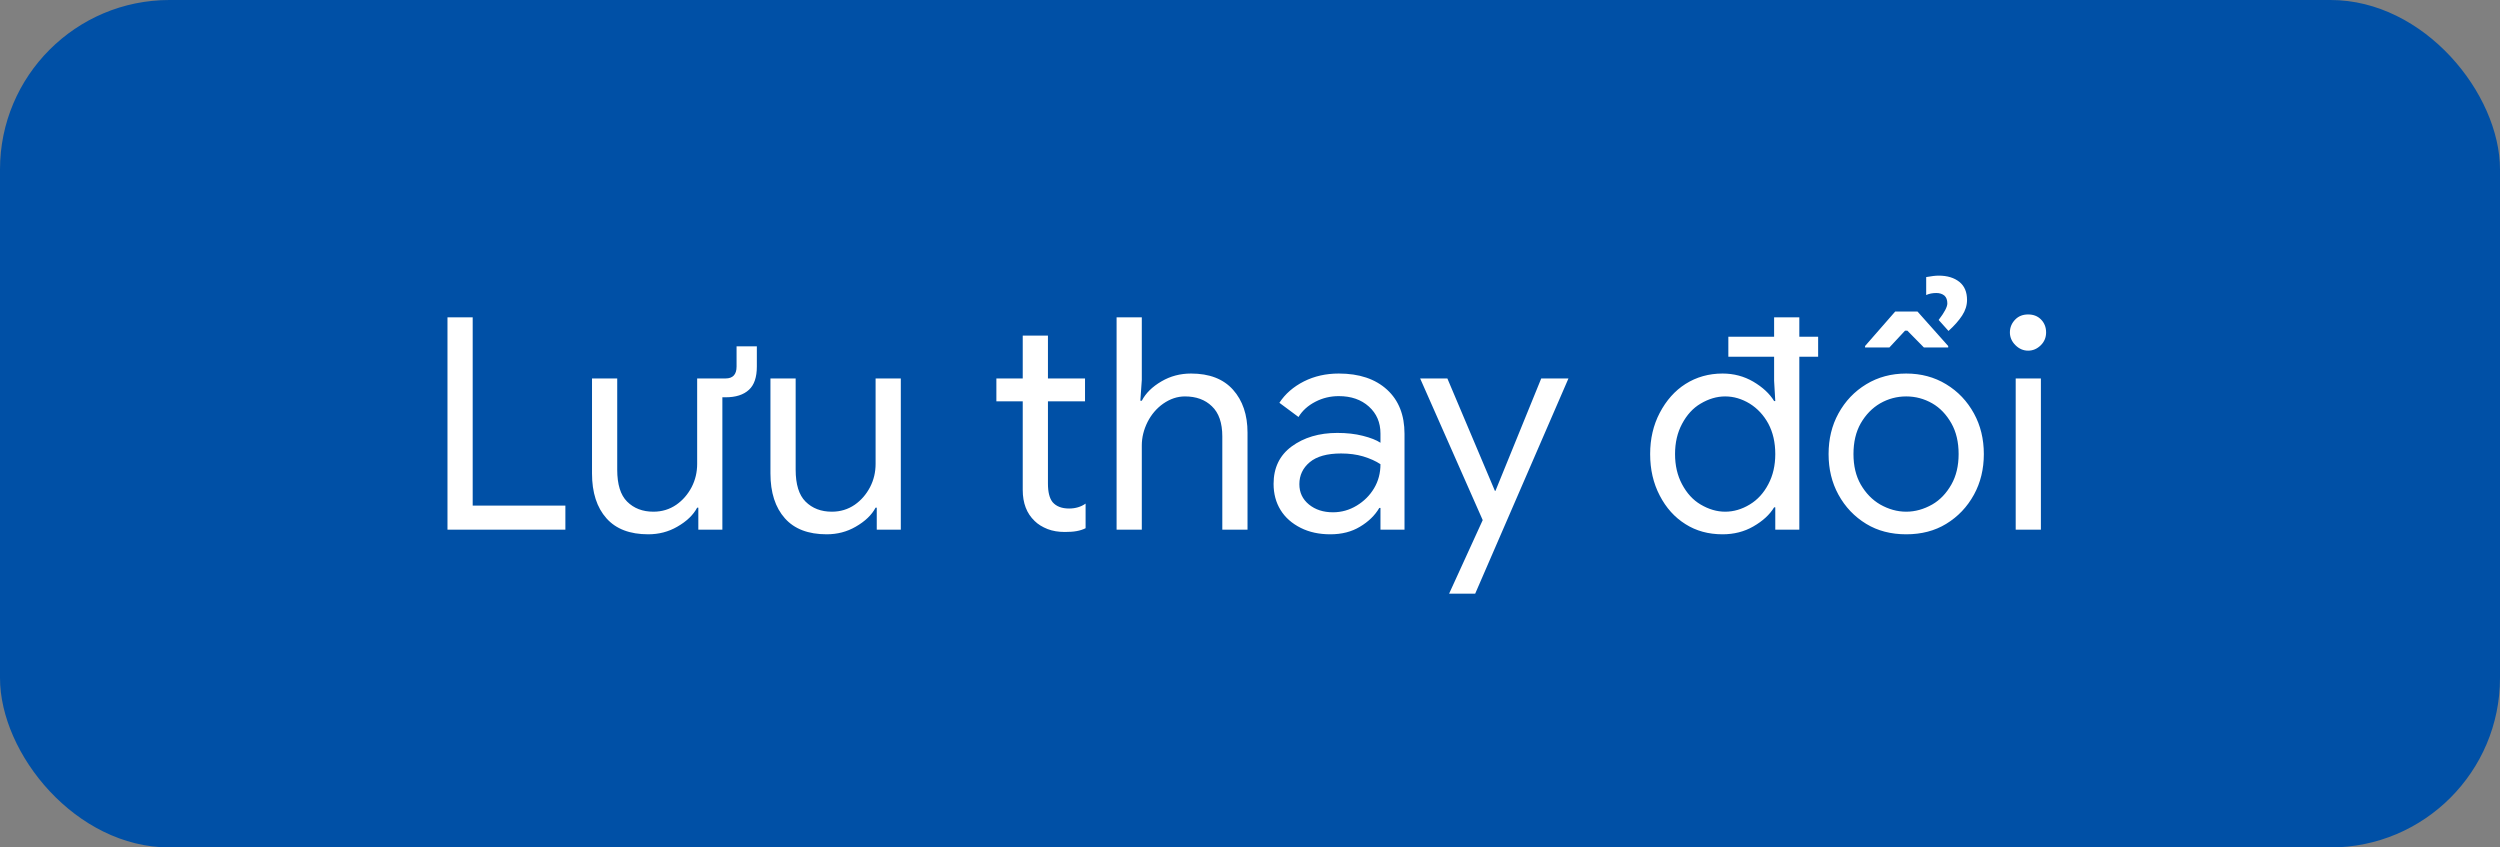<svg width="118" height="40" viewBox="0 0 118 40" fill="none" xmlns="http://www.w3.org/2000/svg">
<rect x="0" y="0" width="118" height="40" fill="#808080" stroke="none"/>
<rect width="118" height="40" rx="8" fill="#0050A6"/>
<path d="M21.121 14.979H22.311V23.865H26.686V25H21.121V14.979ZM28.627 24.467C28.171 23.956 27.943 23.25 27.943 22.348V17.863H29.133V22.17C29.133 22.863 29.288 23.364 29.598 23.674C29.917 23.993 30.331 24.152 30.842 24.152C31.243 24.152 31.603 24.043 31.922 23.824C32.223 23.615 32.464 23.337 32.647 22.99C32.82 22.653 32.906 22.288 32.906 21.896V17.863H34.246C34.592 17.863 34.766 17.676 34.766 17.303V16.346H35.723V17.303C35.723 17.804 35.6 18.169 35.353 18.396C35.098 18.634 34.729 18.752 34.246 18.752H34.096V25H32.961V23.961H32.906C32.724 24.307 32.41 24.608 31.963 24.863C31.553 25.1 31.097 25.219 30.596 25.219C29.73 25.219 29.074 24.968 28.627 24.467ZM37.049 24.467C36.593 23.956 36.365 23.25 36.365 22.348V17.863H37.555V22.17C37.555 22.863 37.71 23.364 38.02 23.674C38.339 23.993 38.753 24.152 39.264 24.152C39.665 24.152 40.025 24.043 40.344 23.824C40.645 23.615 40.886 23.337 41.068 22.99C41.242 22.653 41.328 22.288 41.328 21.896V17.863H42.518V25H41.383V23.961H41.328C41.146 24.307 40.831 24.608 40.385 24.863C39.975 25.1 39.519 25.219 39.018 25.219C38.152 25.219 37.495 24.968 37.049 24.467ZM49.449 24.973C49.194 24.872 48.989 24.745 48.834 24.59C48.46 24.234 48.273 23.747 48.273 23.127V18.943H47.029V17.863H48.273V15.84H49.463V17.863H51.213V18.943H49.463V22.826C49.463 23.227 49.536 23.519 49.682 23.701C49.855 23.902 50.115 24.002 50.461 24.002C50.762 24.002 51.022 23.924 51.24 23.77V24.932C51.113 24.995 50.971 25.041 50.816 25.068C50.671 25.096 50.484 25.109 50.256 25.109C49.955 25.109 49.686 25.064 49.449 24.973ZM52.703 14.979H53.893V17.932L53.824 18.916H53.893C54.075 18.561 54.385 18.255 54.822 18C55.242 17.754 55.706 17.631 56.217 17.631C57.083 17.631 57.743 17.886 58.199 18.396C58.655 18.907 58.883 19.581 58.883 20.42V25H57.693V20.598C57.693 19.96 57.529 19.486 57.201 19.176C56.882 18.866 56.458 18.711 55.93 18.711C55.574 18.711 55.232 18.825 54.904 19.053C54.594 19.271 54.348 19.559 54.166 19.914C53.984 20.279 53.893 20.648 53.893 21.021V25H52.703V14.979ZM61.398 24.918C60.979 24.708 60.66 24.426 60.441 24.07C60.223 23.715 60.113 23.305 60.113 22.84C60.113 22.083 60.396 21.495 60.961 21.076C61.544 20.648 62.264 20.434 63.121 20.434C63.568 20.434 63.969 20.479 64.324 20.57C64.689 20.662 64.967 20.771 65.158 20.898V20.461C65.158 19.941 64.976 19.518 64.611 19.189C64.247 18.861 63.773 18.697 63.19 18.697C62.797 18.697 62.433 18.784 62.096 18.957C61.74 19.139 61.471 19.381 61.289 19.682L60.387 19.012C60.66 18.592 61.047 18.255 61.549 18C62.041 17.754 62.588 17.631 63.19 17.631C64.156 17.631 64.917 17.886 65.473 18.396C66.019 18.898 66.293 19.59 66.293 20.475V25H65.158V23.975H65.103C64.894 24.33 64.588 24.626 64.188 24.863C63.796 25.1 63.331 25.219 62.793 25.219C62.264 25.219 61.8 25.119 61.398 24.918ZM64.037 23.865C64.383 23.656 64.657 23.382 64.857 23.045C65.058 22.708 65.158 22.329 65.158 21.91C64.939 21.764 64.666 21.641 64.338 21.541C64.028 21.45 63.682 21.404 63.299 21.404C62.643 21.404 62.15 21.541 61.822 21.814C61.494 22.088 61.33 22.434 61.33 22.854C61.33 23.245 61.48 23.564 61.781 23.811C62.082 24.057 62.46 24.18 62.916 24.18C63.317 24.18 63.691 24.075 64.037 23.865ZM69.984 24.549L67.031 17.863H68.316L70.559 23.168H70.586L72.746 17.863H74.031L69.629 28.021H68.398L69.984 24.549ZM85.816 16.838H84.928V25H83.793V23.947H83.738C83.529 24.294 83.201 24.594 82.754 24.85C82.326 25.096 81.842 25.219 81.305 25.219C80.639 25.219 80.056 25.059 79.555 24.74C79.044 24.421 78.639 23.97 78.338 23.387C78.037 22.812 77.887 22.161 77.887 21.432C77.887 20.712 78.037 20.064 78.338 19.49C78.648 18.898 79.053 18.442 79.555 18.123C80.074 17.795 80.658 17.631 81.305 17.631C81.833 17.631 82.316 17.759 82.754 18.014C83.201 18.278 83.529 18.583 83.738 18.93H83.793L83.738 17.973V16.838H81.578V15.895H83.738V14.979H84.928V15.895H85.816V16.838ZM82.59 23.811C82.954 23.592 83.246 23.273 83.465 22.854C83.684 22.443 83.793 21.969 83.793 21.432C83.793 20.885 83.684 20.406 83.465 19.996C83.246 19.595 82.954 19.281 82.59 19.053C82.216 18.825 81.829 18.711 81.428 18.711C81.036 18.711 80.648 18.825 80.266 19.053C79.91 19.262 79.618 19.581 79.391 20.01C79.172 20.42 79.062 20.894 79.062 21.432C79.062 21.969 79.172 22.443 79.391 22.854C79.618 23.282 79.91 23.601 80.266 23.811C80.648 24.038 81.036 24.152 81.428 24.152C81.829 24.152 82.216 24.038 82.59 23.811ZM88.086 24.727C87.53 24.389 87.092 23.929 86.773 23.346C86.463 22.781 86.309 22.143 86.309 21.432C86.309 20.721 86.463 20.083 86.773 19.518C87.092 18.934 87.53 18.474 88.086 18.137C88.642 17.799 89.271 17.631 89.973 17.631C90.674 17.631 91.303 17.799 91.859 18.137C92.415 18.474 92.853 18.934 93.172 19.518C93.482 20.083 93.637 20.721 93.637 21.432C93.637 22.143 93.482 22.781 93.172 23.346C92.853 23.929 92.415 24.389 91.859 24.727C91.322 25.055 90.693 25.219 89.973 25.219C89.253 25.219 88.624 25.055 88.086 24.727ZM91.203 23.811C91.568 23.601 91.868 23.287 92.106 22.867C92.333 22.466 92.447 21.988 92.447 21.432C92.447 20.866 92.333 20.384 92.106 19.982C91.868 19.563 91.568 19.249 91.203 19.039C90.82 18.82 90.41 18.711 89.973 18.711C89.535 18.711 89.125 18.82 88.742 19.039C88.368 19.258 88.063 19.572 87.826 19.982C87.598 20.384 87.484 20.866 87.484 21.432C87.484 21.988 87.598 22.466 87.826 22.867C88.063 23.277 88.368 23.592 88.742 23.811C89.143 24.038 89.553 24.152 89.973 24.152C90.392 24.152 90.802 24.038 91.203 23.811ZM91.504 15.102C91.777 14.746 91.914 14.486 91.914 14.322C91.914 14.158 91.868 14.035 91.777 13.953C91.677 13.871 91.549 13.83 91.394 13.83C91.212 13.83 91.053 13.862 90.916 13.926V13.078C91.162 13.033 91.358 13.01 91.504 13.01C91.914 13.01 92.242 13.11 92.488 13.31C92.725 13.502 92.844 13.784 92.844 14.158C92.844 14.413 92.766 14.659 92.611 14.896C92.456 15.133 92.242 15.375 91.969 15.621L91.504 15.102ZM88.031 16.332L89.453 14.705H90.506L91.955 16.332V16.4H90.807L90.027 15.607H89.918L89.18 16.4H88.031V16.332ZM95.728 16.551C95.501 16.551 95.3 16.464 95.127 16.291C94.954 16.118 94.867 15.917 94.867 15.69C94.867 15.453 94.954 15.247 95.127 15.074C95.282 14.919 95.482 14.842 95.728 14.842C95.975 14.842 96.175 14.919 96.33 15.074C96.494 15.238 96.576 15.443 96.576 15.69C96.576 15.926 96.494 16.127 96.33 16.291C96.157 16.464 95.956 16.551 95.728 16.551ZM95.141 17.863H96.33V25H95.141V17.863Z" fill="white"/>
</svg>
